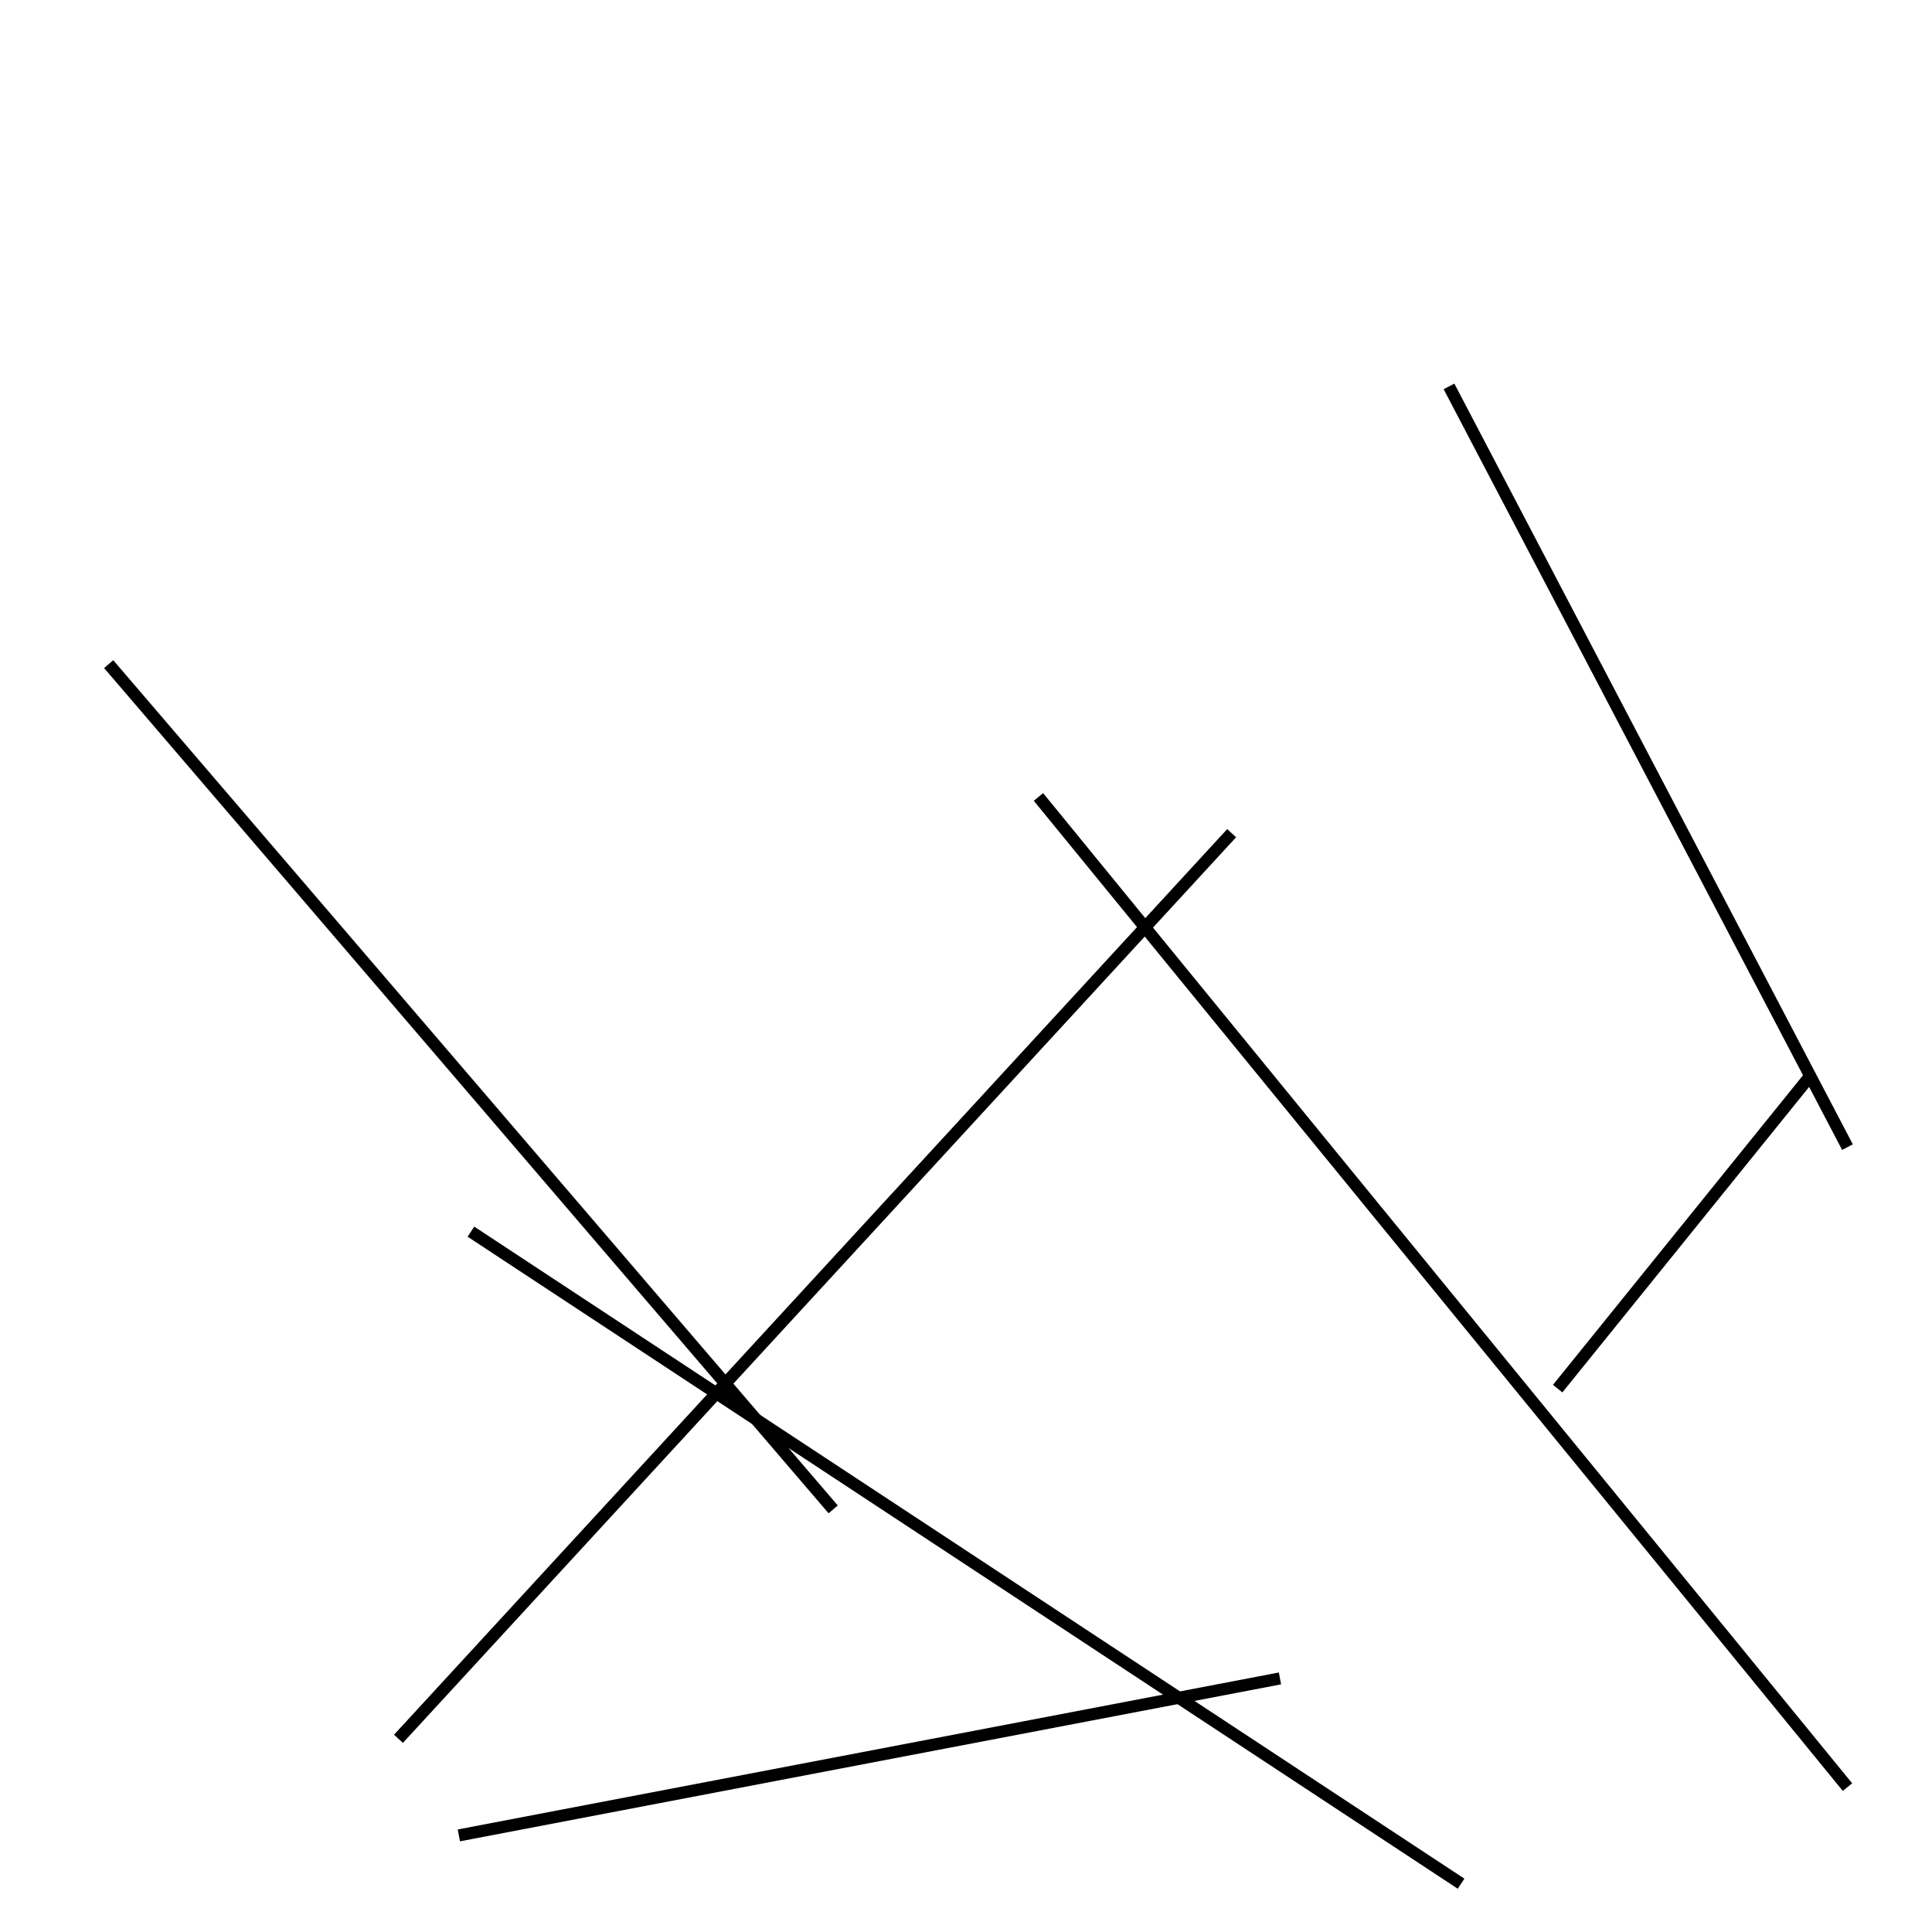 <?xml version="1.0" encoding="utf-8" ?>
<svg baseProfile="full" height="160" version="1.1" width="160" xmlns="http://www.w3.org/2000/svg" xmlns:ev="http://www.w3.org/2001/xml-events" xmlns:xlink="http://www.w3.org/1999/xlink"><defs /><line stroke="black" stroke-width="1" x1="150" x2="129" y1="89" y2="115" /><line stroke="black" stroke-width="1" x1="38" x2="106" y1="152" y2="139" /><line stroke="black" stroke-width="1" x1="153" x2="120" y1="95" y2="32" /><line stroke="black" stroke-width="1" x1="33" x2="102" y1="144" y2="69" /><line stroke="black" stroke-width="1" x1="153" x2="86" y1="148" y2="66" /><line stroke="black" stroke-width="1" x1="39" x2="121" y1="102" y2="156" /><line stroke="black" stroke-width="1" x1="9" x2="69" y1="55" y2="125" /></svg>